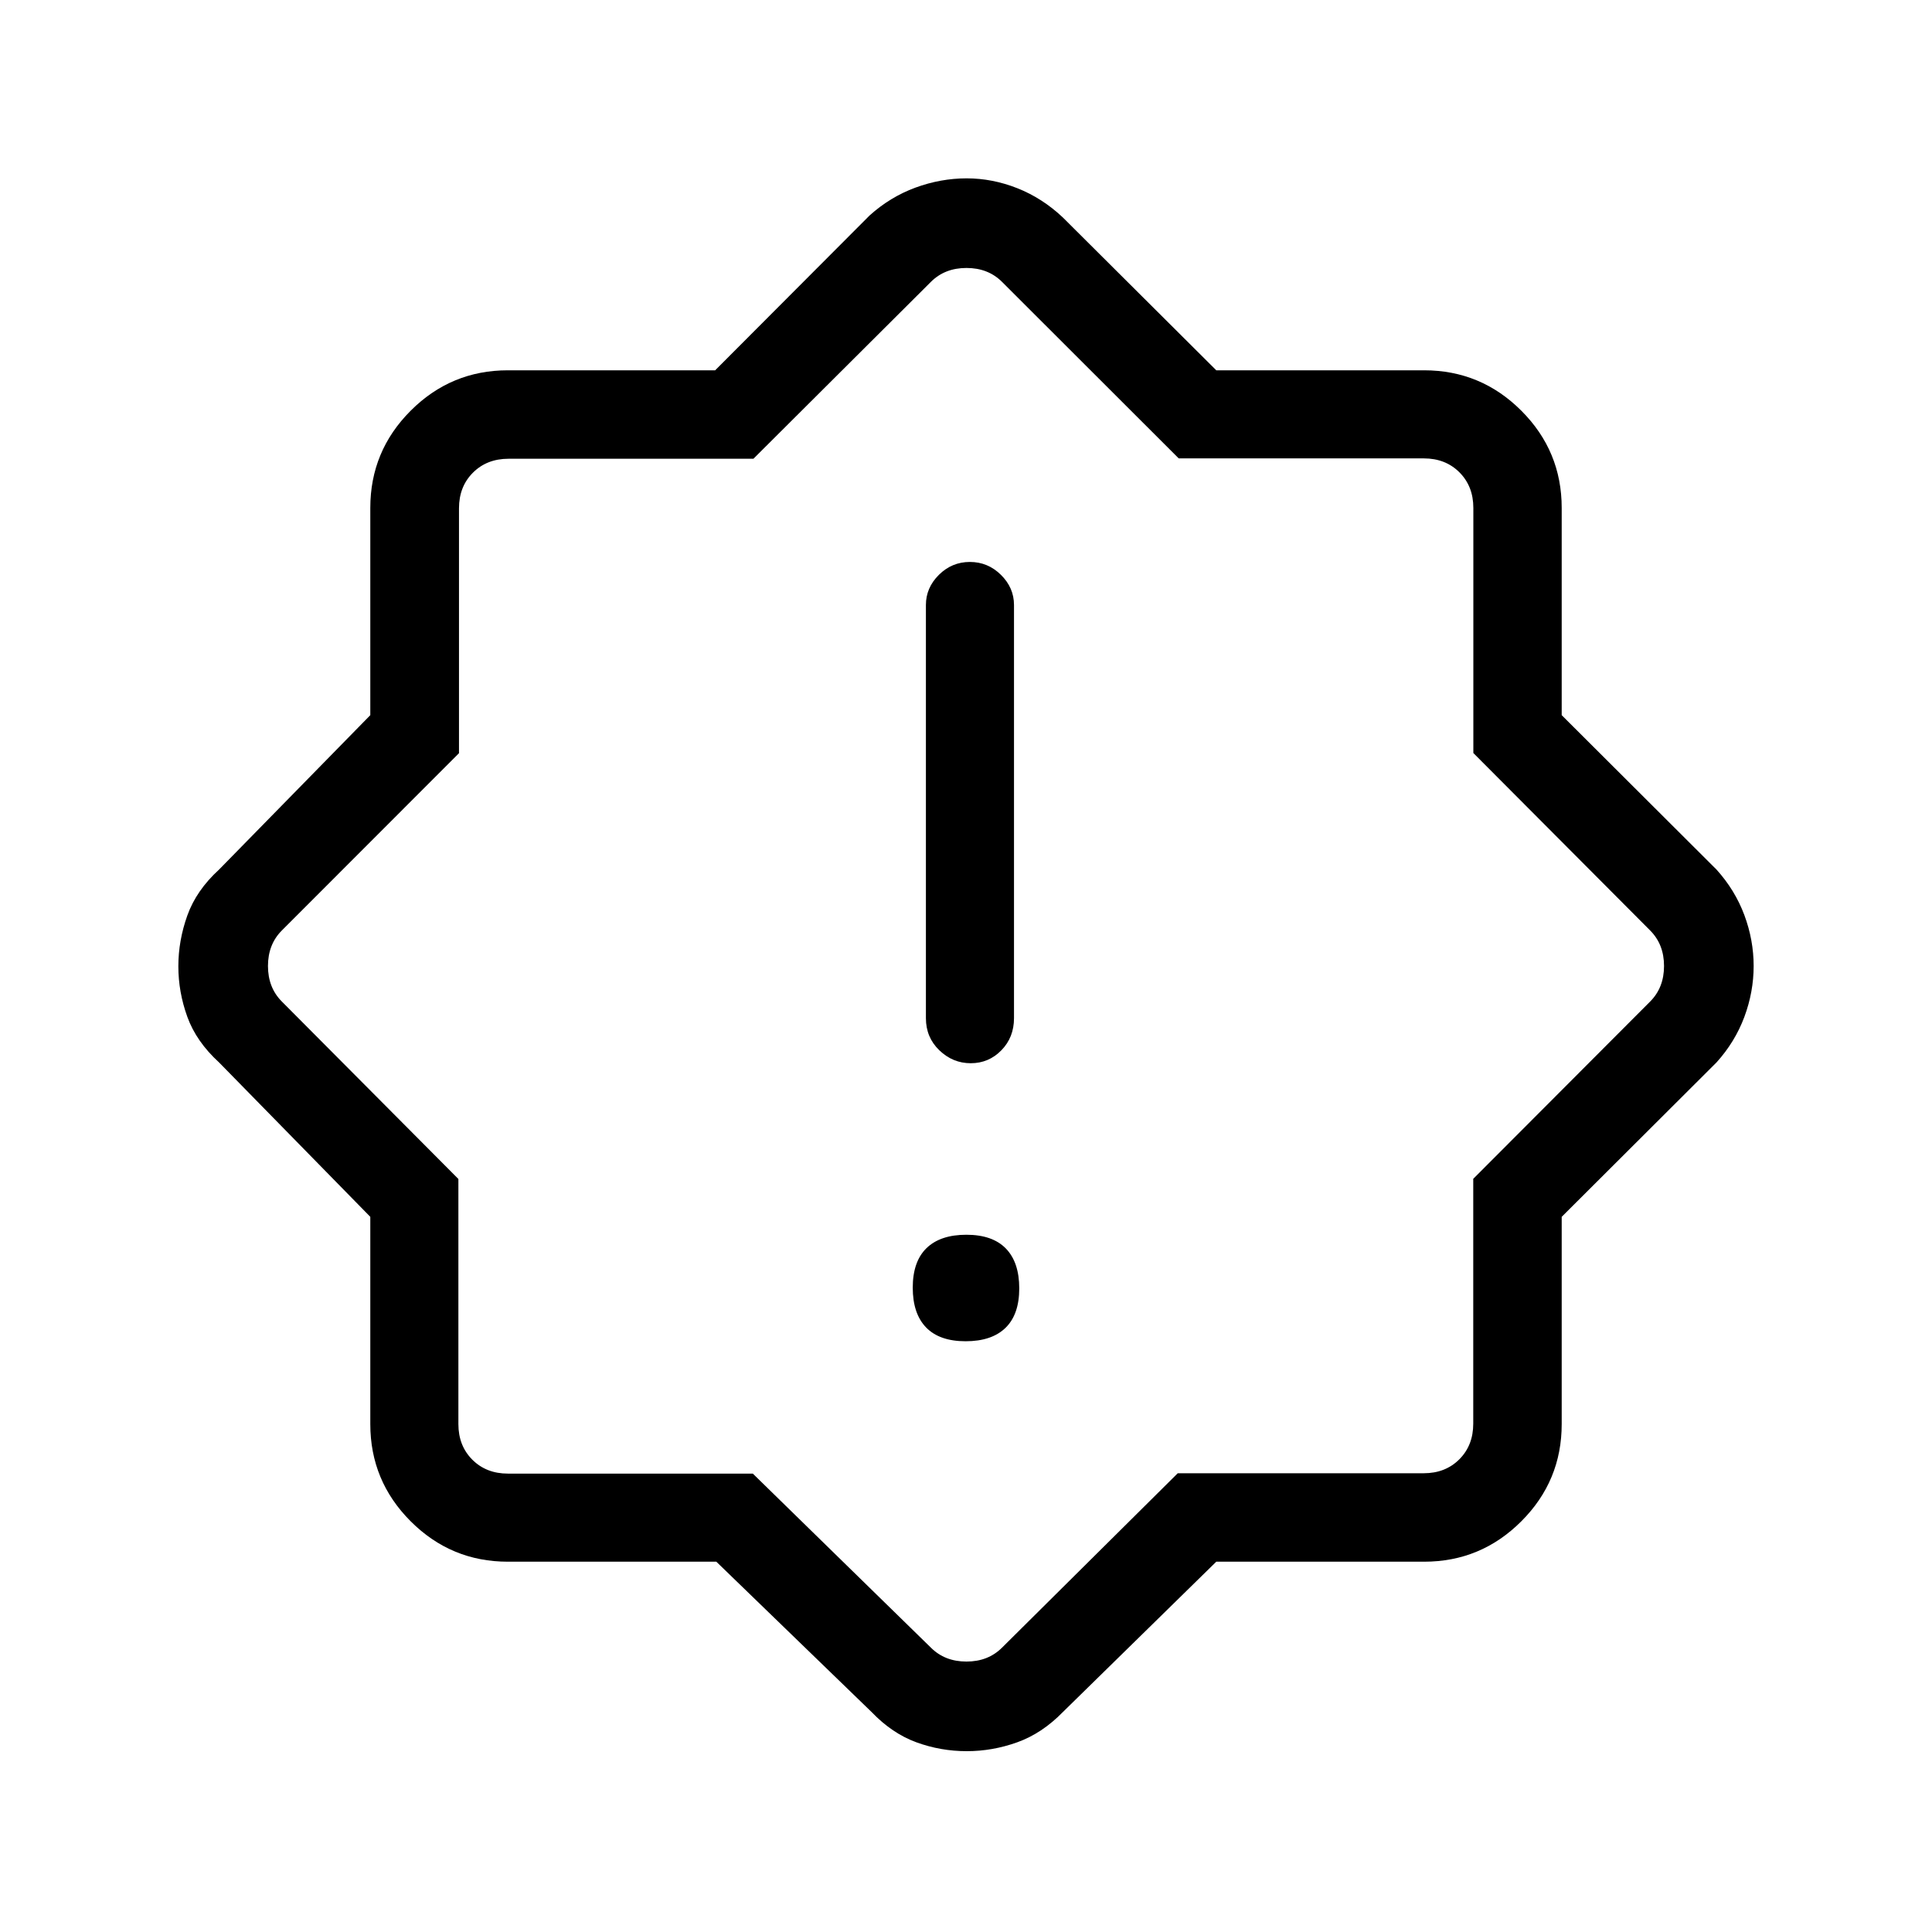 <svg xmlns="http://www.w3.org/2000/svg" height="48" viewBox="0 -960 960 960" width="48"><path d="M479.81-293.54q12.96 0 19.81-6.65 6.84-6.65 6.84-19.62 0-12.96-6.65-19.81-6.65-6.84-19.62-6.84-12.96 0-19.81 6.65-6.84 6.65-6.84 19.62 0 12.96 6.65 19.81 6.65 6.84 19.62 6.84Zm2.55-138.15q8.95 0 15.22-6.43 6.27-6.42 6.27-15.96v-205.3q0-8.57-6.49-14.98-6.48-6.41-15.43-6.41t-15.4 6.41q-6.45 6.41-6.45 14.98v205.3q0 9.54 6.67 15.96 6.67 6.43 15.61 6.43ZM355.94-184H252.38q-28.25 0-48.31-20.07Q184-224.13 184-252.38v-102.98l-75.15-76.72q-11.31-10.34-15.77-22.67-4.46-12.33-4.46-25.09t4.46-25.25q4.46-12.49 15.77-22.83L184-604.64v-102.98q0-28.25 20.07-48.31Q224.13-776 252.38-776h102.98l76.72-76.92q10.23-9.23 22.79-13.85 12.57-4.61 25.43-4.61t25.26 4.92q12.41 4.93 22.59 14.54L604.36-776h103.26q28.25 0 48.31 20.07Q776-735.87 776-707.62v102.98l76.92 76.72q9.23 10.23 13.85 22.65 4.61 12.42 4.61 25.27 0 12.84-4.61 25.27-4.62 12.42-13.85 22.65L776-355.36v102.98q0 28.25-20.07 48.31Q735.87-184 707.62-184H604.36l-76.21 74.69q-10.37 10.63-22.69 15.05-12.31 4.41-25.06 4.41-12.99 0-25.06-4.41-12.08-4.42-22.26-15.05L355.94-184Zm18.13-43.77 88.47 86.46q6.92 6.93 17.69 6.93 10.77 0 17.69-6.93l87.3-86.64h122.22q10.77 0 17.69-6.92 6.92-6.92 6.92-17.69v-121.69l87.87-88.06q6.93-6.92 6.93-17.69 0-10.77-6.93-17.69l-87.82-88.14v-121.79q0-10.76-6.92-17.69-6.92-6.92-17.69-6.92H585.7l-87.78-87.69q-6.92-6.93-17.69-6.93-10.77 0-17.69 6.93l-88.17 87.87H252.69q-10.77 0-17.69 6.92-6.93 6.92-6.93 17.69v121.69l-87.99 88.06q-6.93 6.92-6.93 17.69 0 10.77 6.93 17.69l87.69 88.14v121.79q0 10.76 6.92 17.69 6.93 6.92 17.69 6.92h121.69Zm106.16-252.46Z"/></svg>